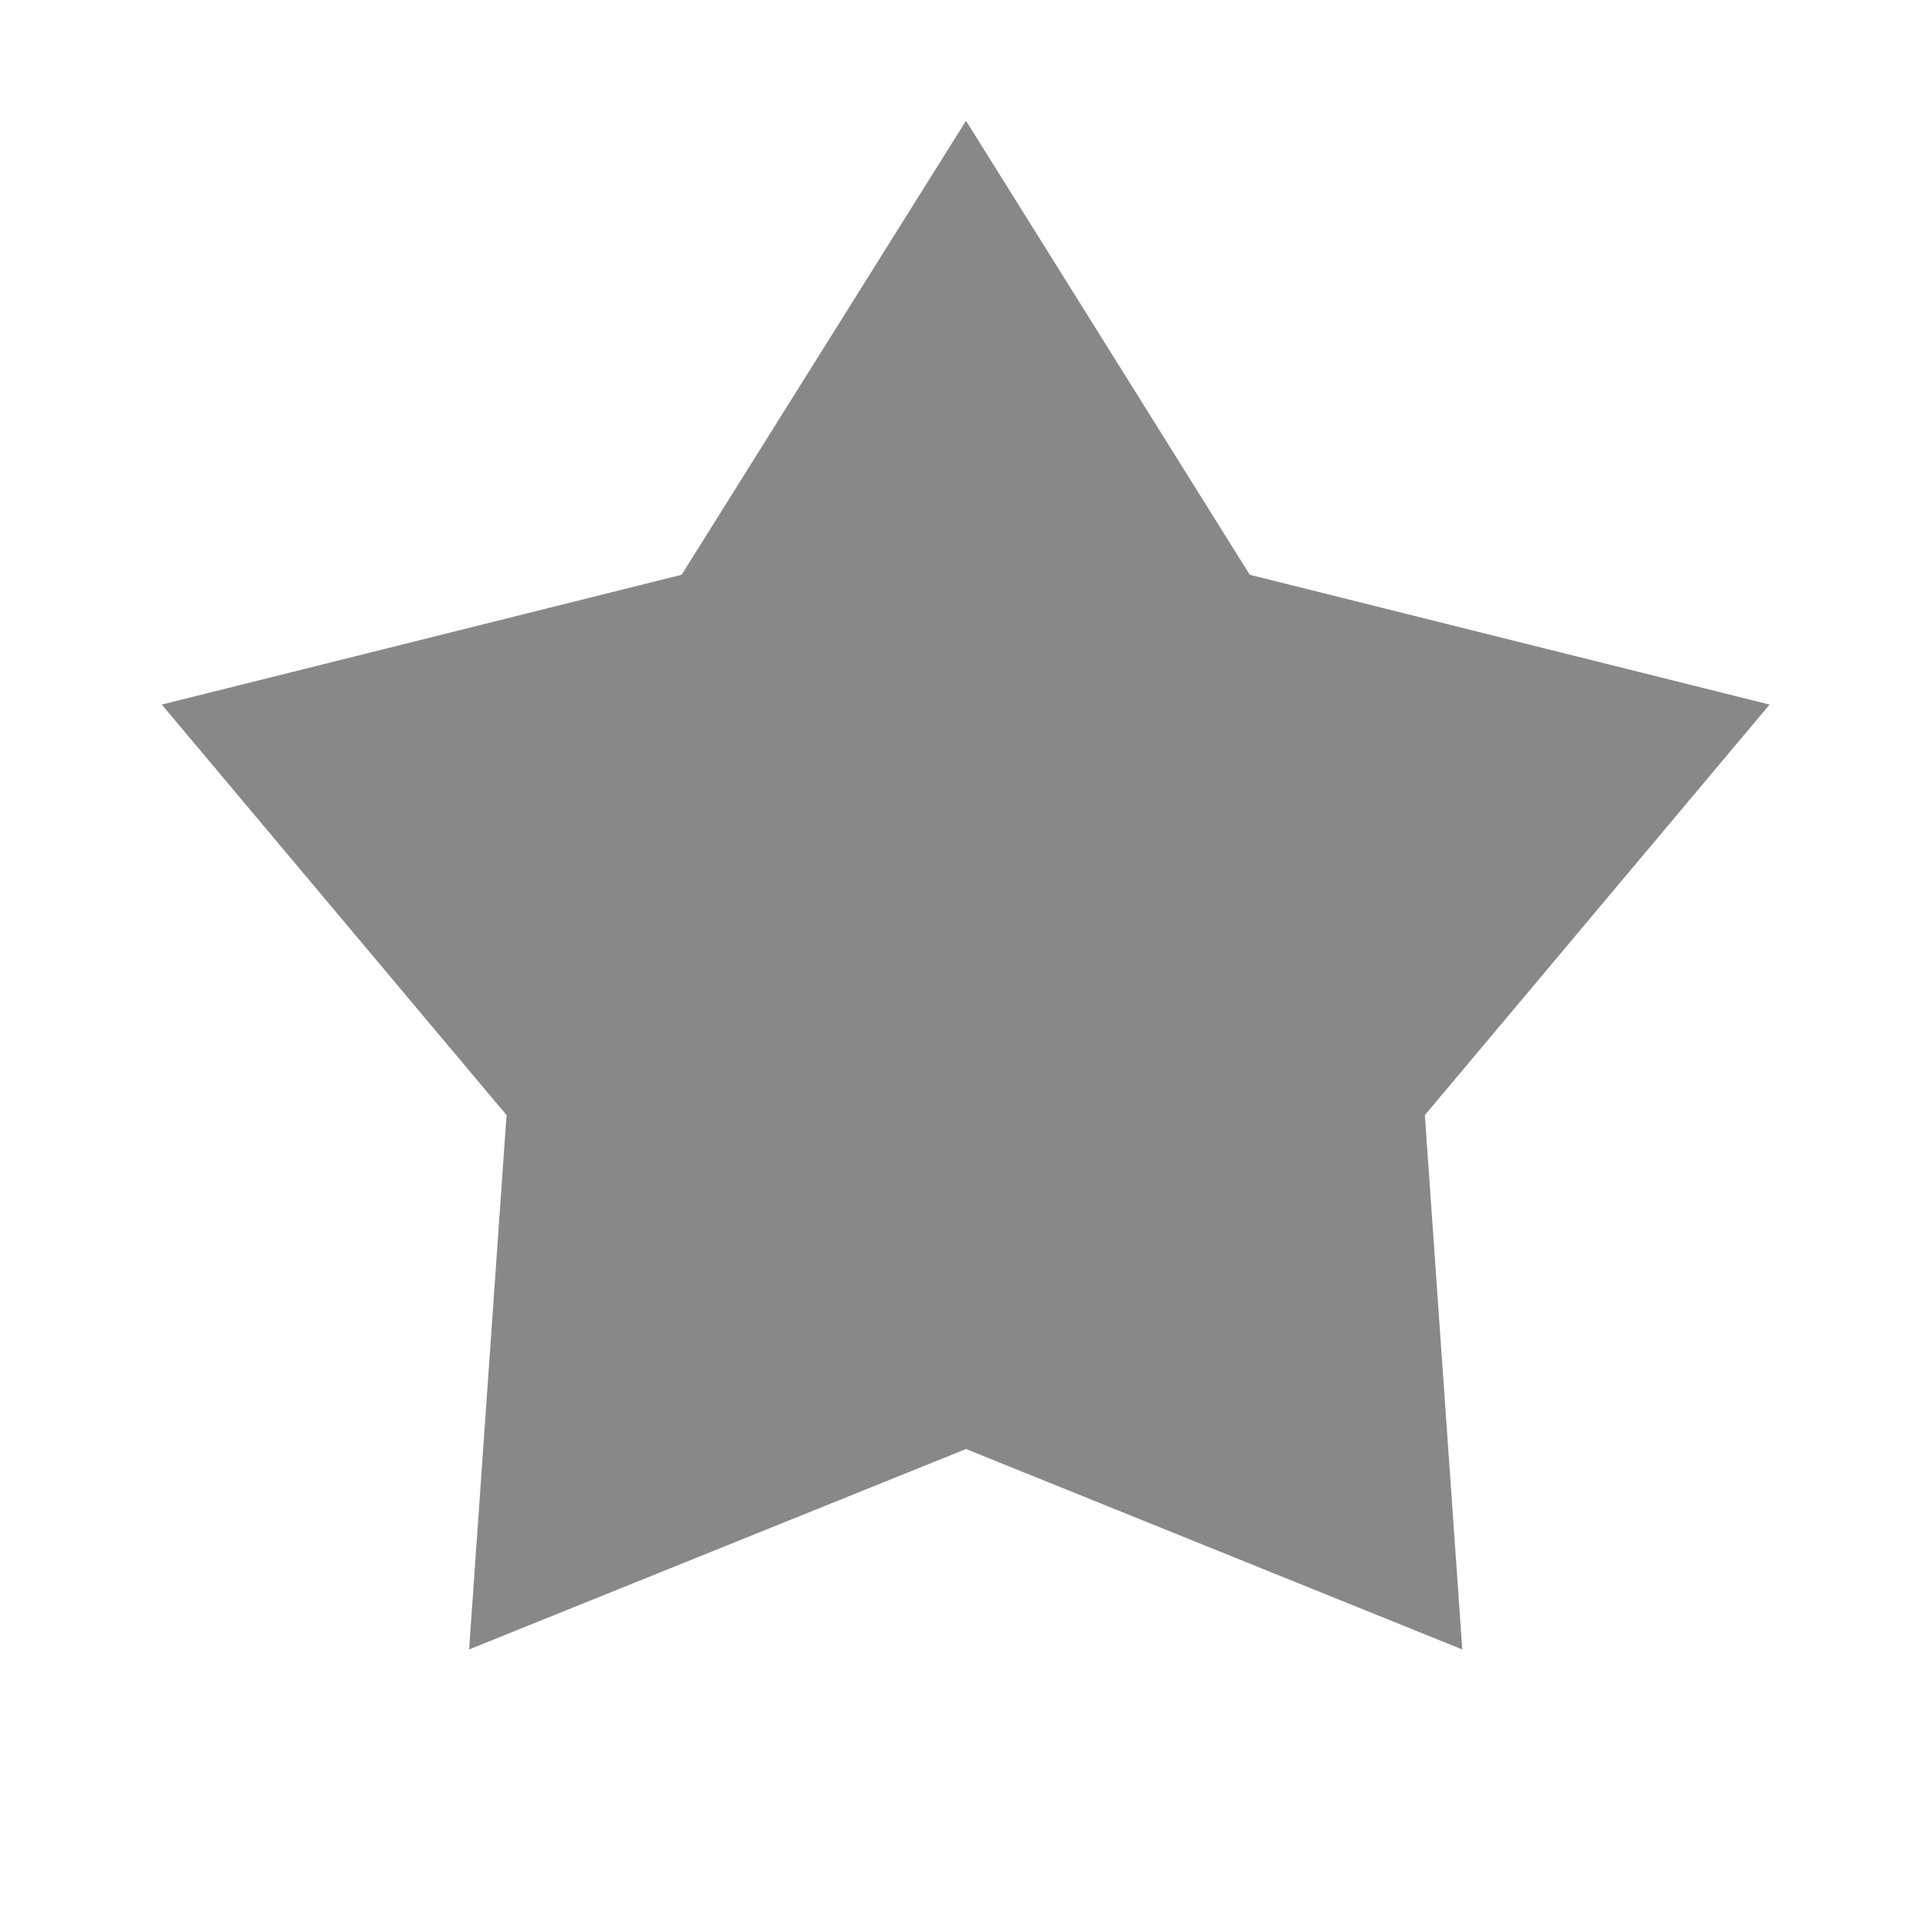 <svg xmlns="http://www.w3.org/2000/svg" width="32" height="32">
    <path fill="#888888ff"
        d="M16 2 L20.70 9.52 L29.31 11.67 L23.60 18.47 L24.22 27.32 L16 24 L7.77 27.32 L8.39 18.47 L2.68 11.67 L11.29 9.52 Z" />
</svg>